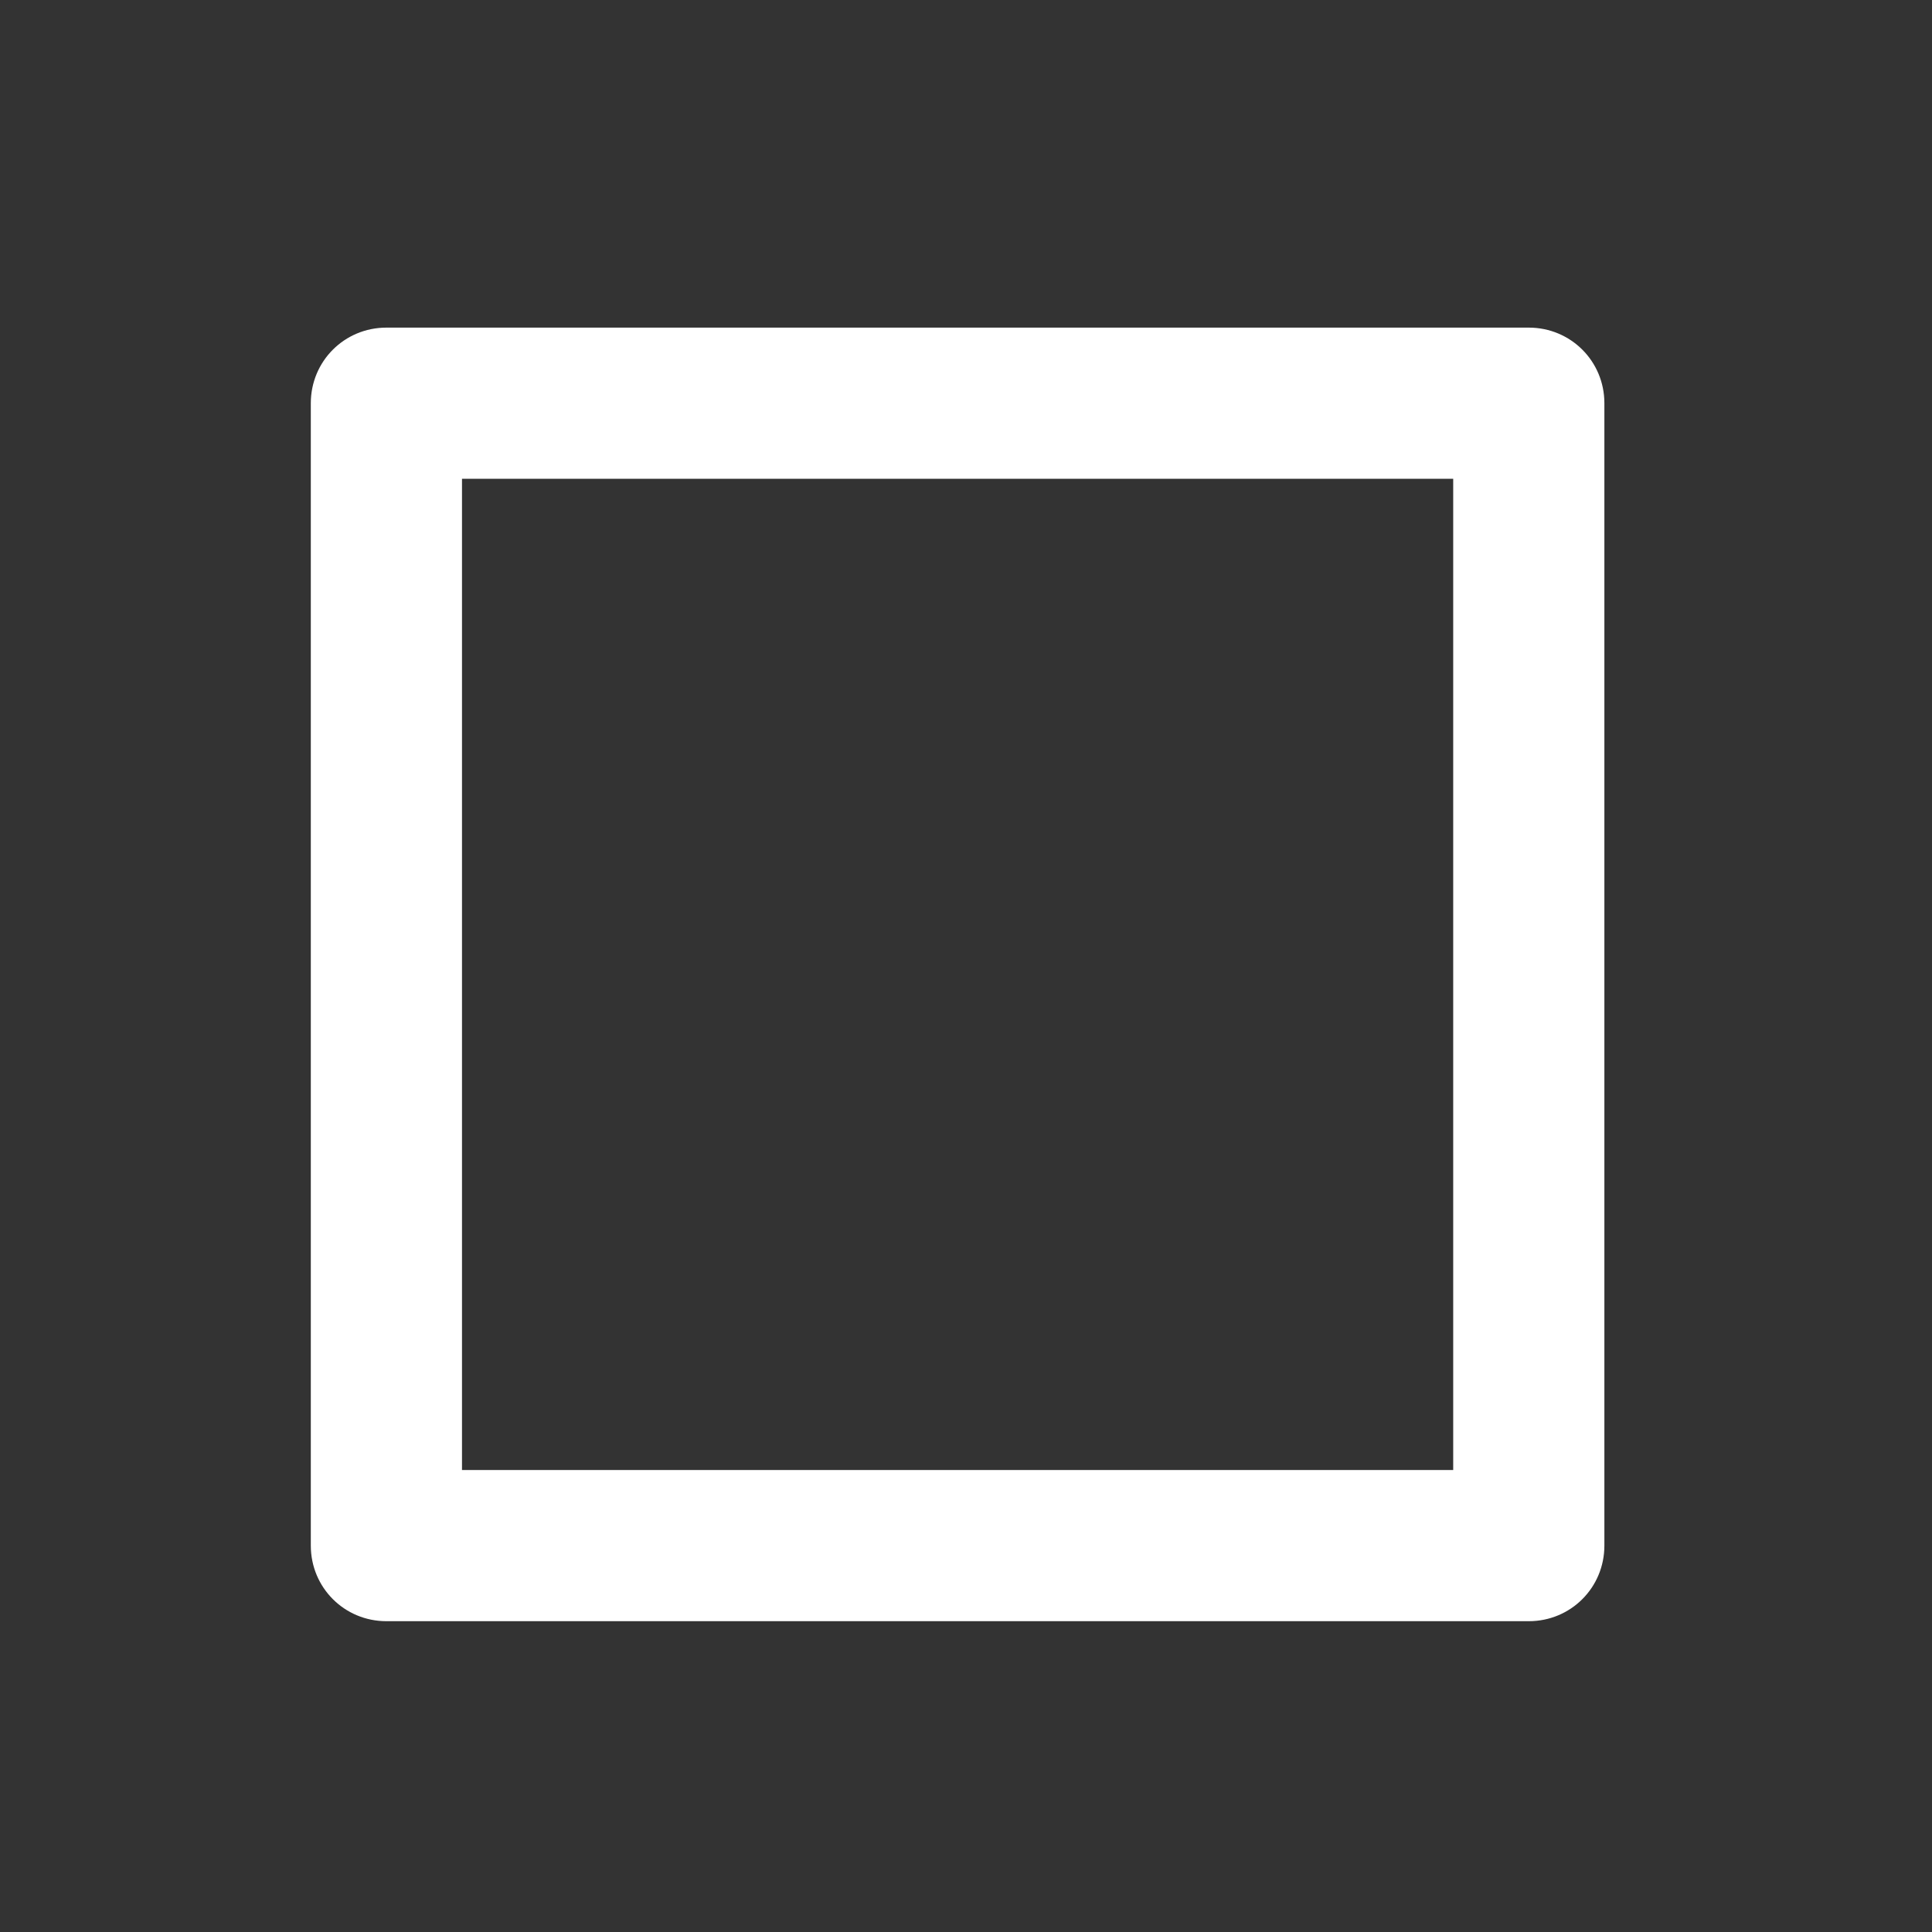 <!-- Generated by IcoMoon.io -->
<svg version="1.1" xmlns="http://www.w3.org/2000/svg" width="40" height="40" viewBox="0 0 40 40">
<rect x="0" y="0" width="40" height="40" fill="#333333" stroke="none"/>
<title>di-media-stop</title>
<path fill="#fff" d="M33.217 8.348c0-0.87-0.696-1.565-1.565-1.565h-23.652c-0.87 0-1.565 0.696-1.565 1.565v23.652c0 0.87 0.696 1.565 1.565 1.565h23.652c0.87 0 1.565-0.696 1.565-1.565v-23.652zM30.087 30.435h-20.522v-20.522h20.522v20.522z"></path>
</svg>
